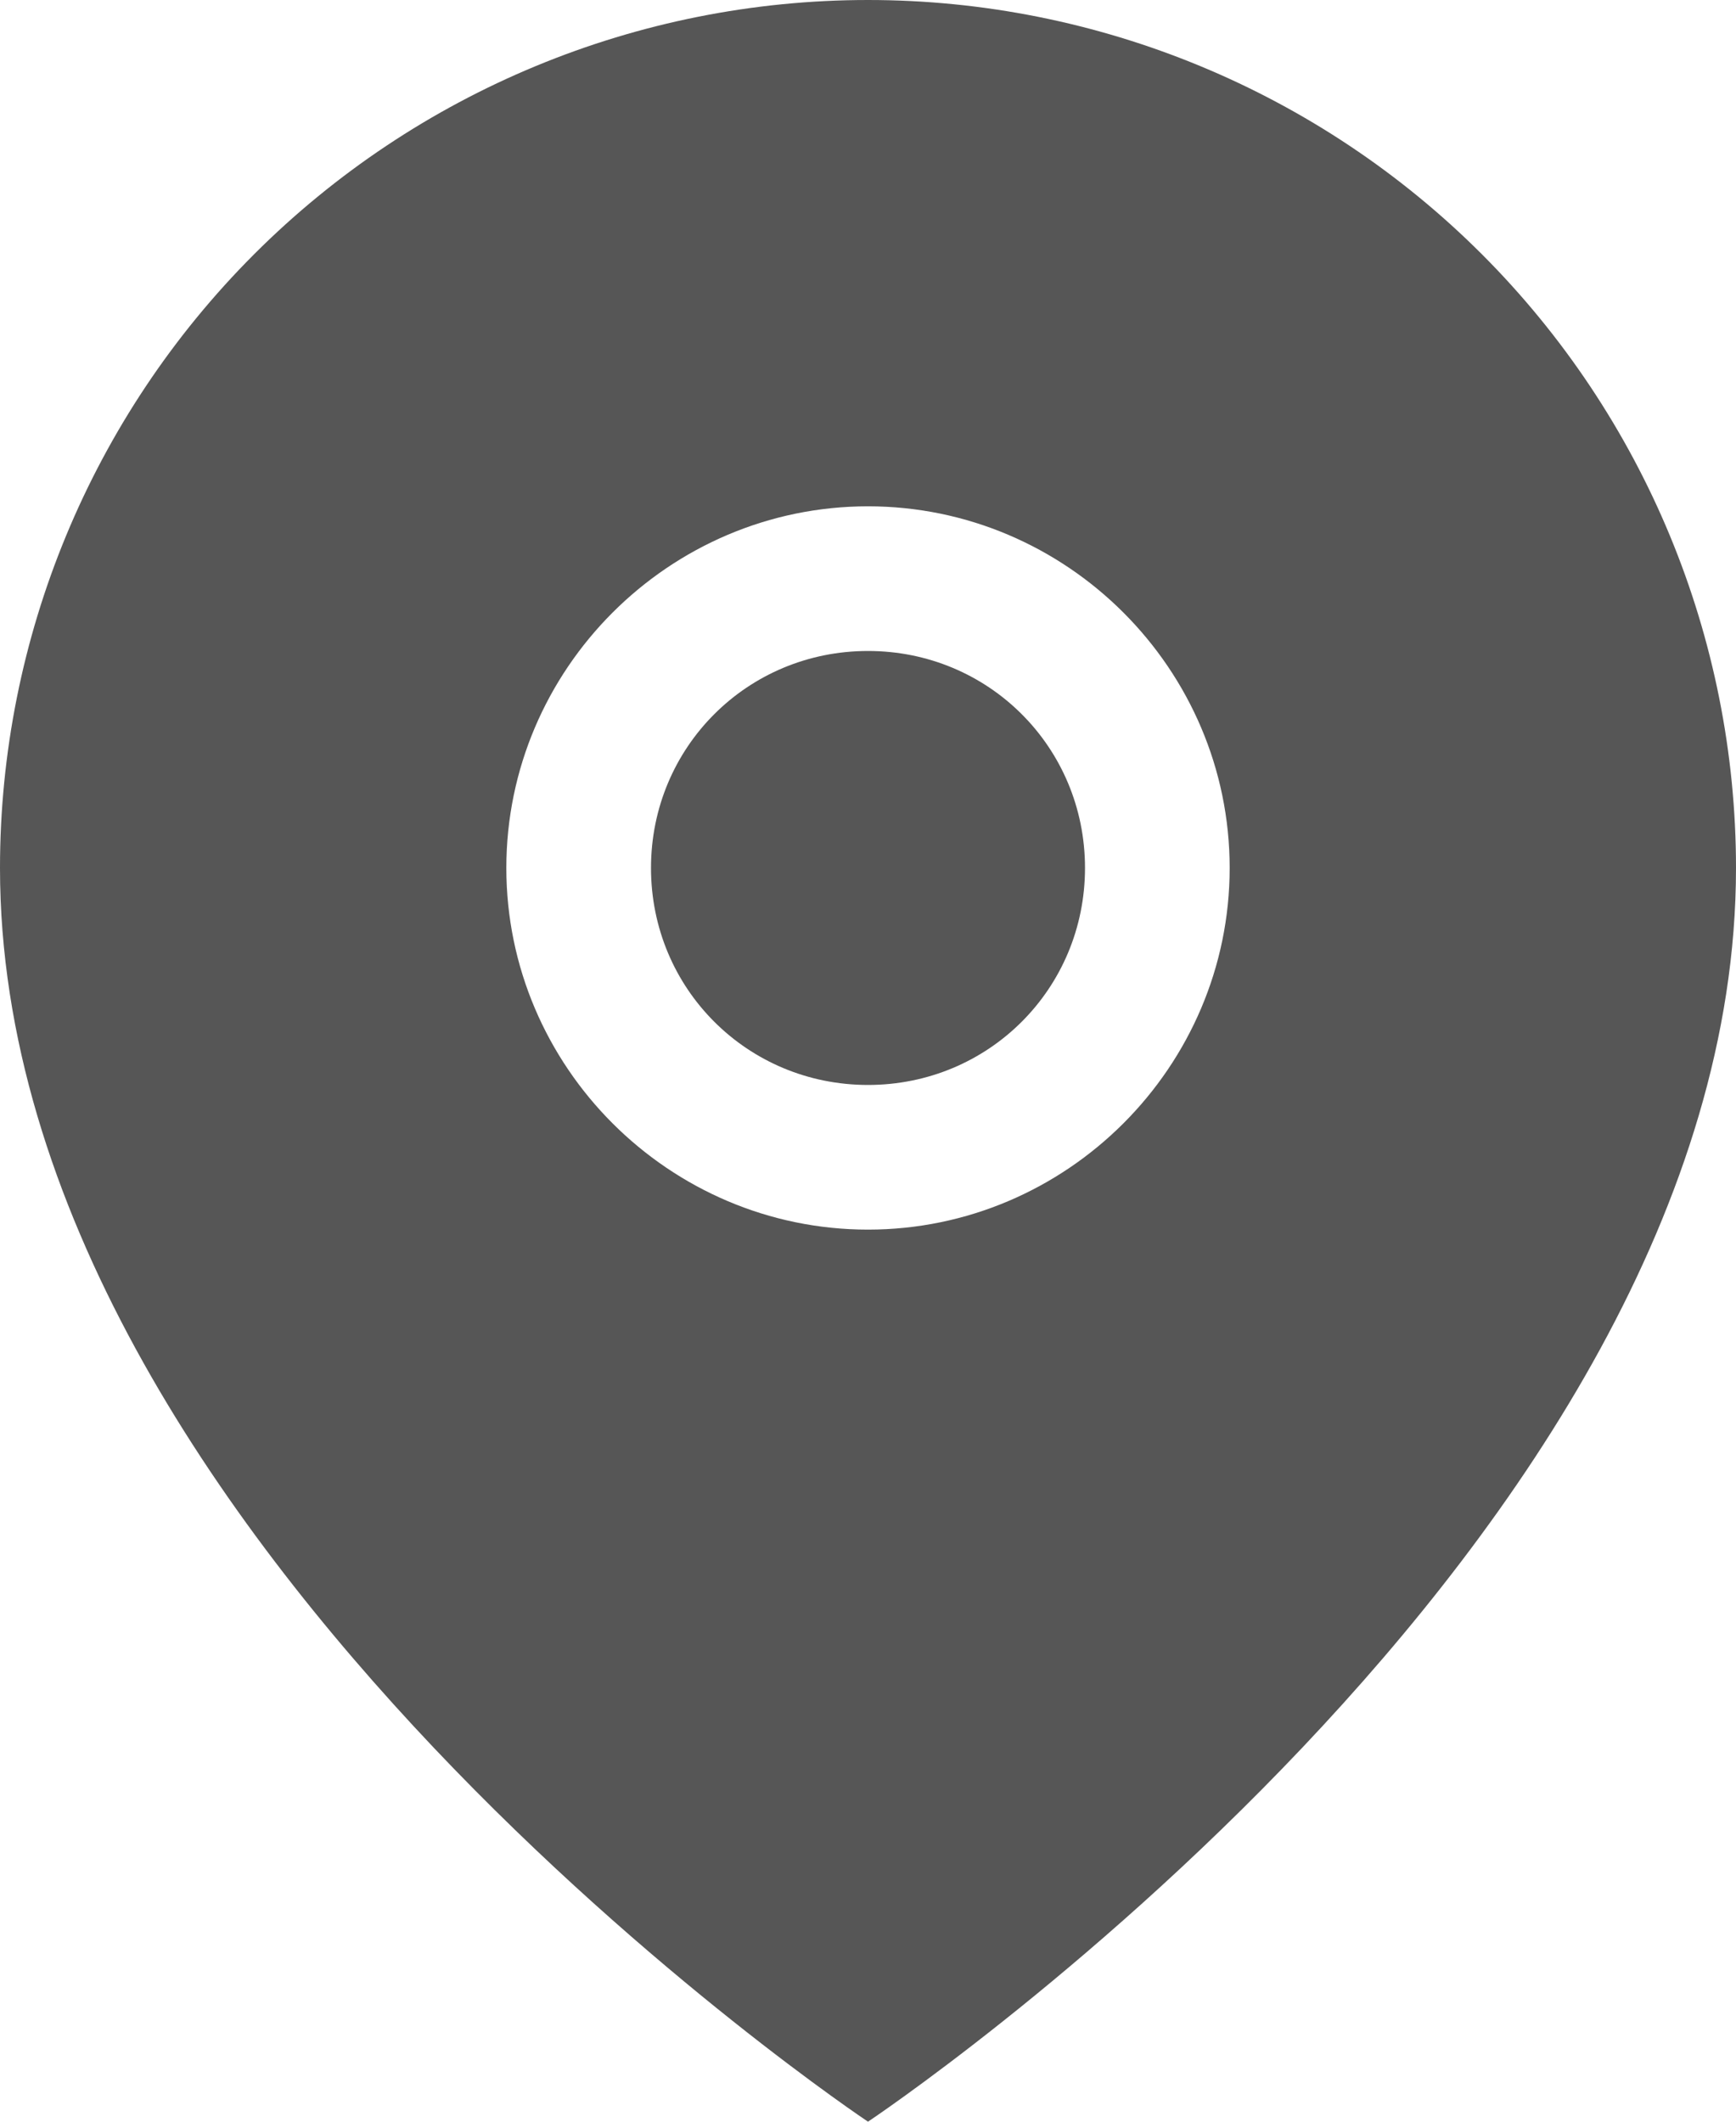 <?xml version="1.0" encoding="UTF-8" standalone="no"?>
<svg
   width="36"
   height="44"
   viewBox="0 0 36 44"
   fill="none"
   version="1.1"
   id="svg12"
   xmlns="http://www.w3.org/2000/svg"
   xmlns:svg="http://www.w3.org/2000/svg">
  <defs
     id="defs16" />
  <g
     style="mix-blend-mode:multiply"
     id="g10"
     transform="translate(-2,-2)">
    <path
       id="path2"
       style="fill:#565656;fill-opacity:1"
       d="M 20,2 C 15.226,2 10.647,3.896 7.271,7.271 3.896,10.647 2,15.226 2,20 2,34 20,46 20,46 20,46 38,34 38,20 38,15.226 36.104,10.647 32.729,7.271 29.353,3.896 24.774,2 20,2 Z m 0,10.5 c 4.124,0 7.5,3.376 7.5,7.5 0,4.124 -3.376,7.5 -7.5,7.5 -4.124,0 -7.5,-3.376 -7.5,-7.5 0,-4.124 3.376,-7.5 7.5,-7.5 z m 0,3 c -2.503,0 -4.5,1.997 -4.5,4.5 0,2.503 1.997,4.5 4.5,4.5 2.503,0 4.5,-1.997 4.5,-4.5 0,-2.503 -1.997,-4.5 -4.5,-4.5 z" />
  </g>
</svg>
